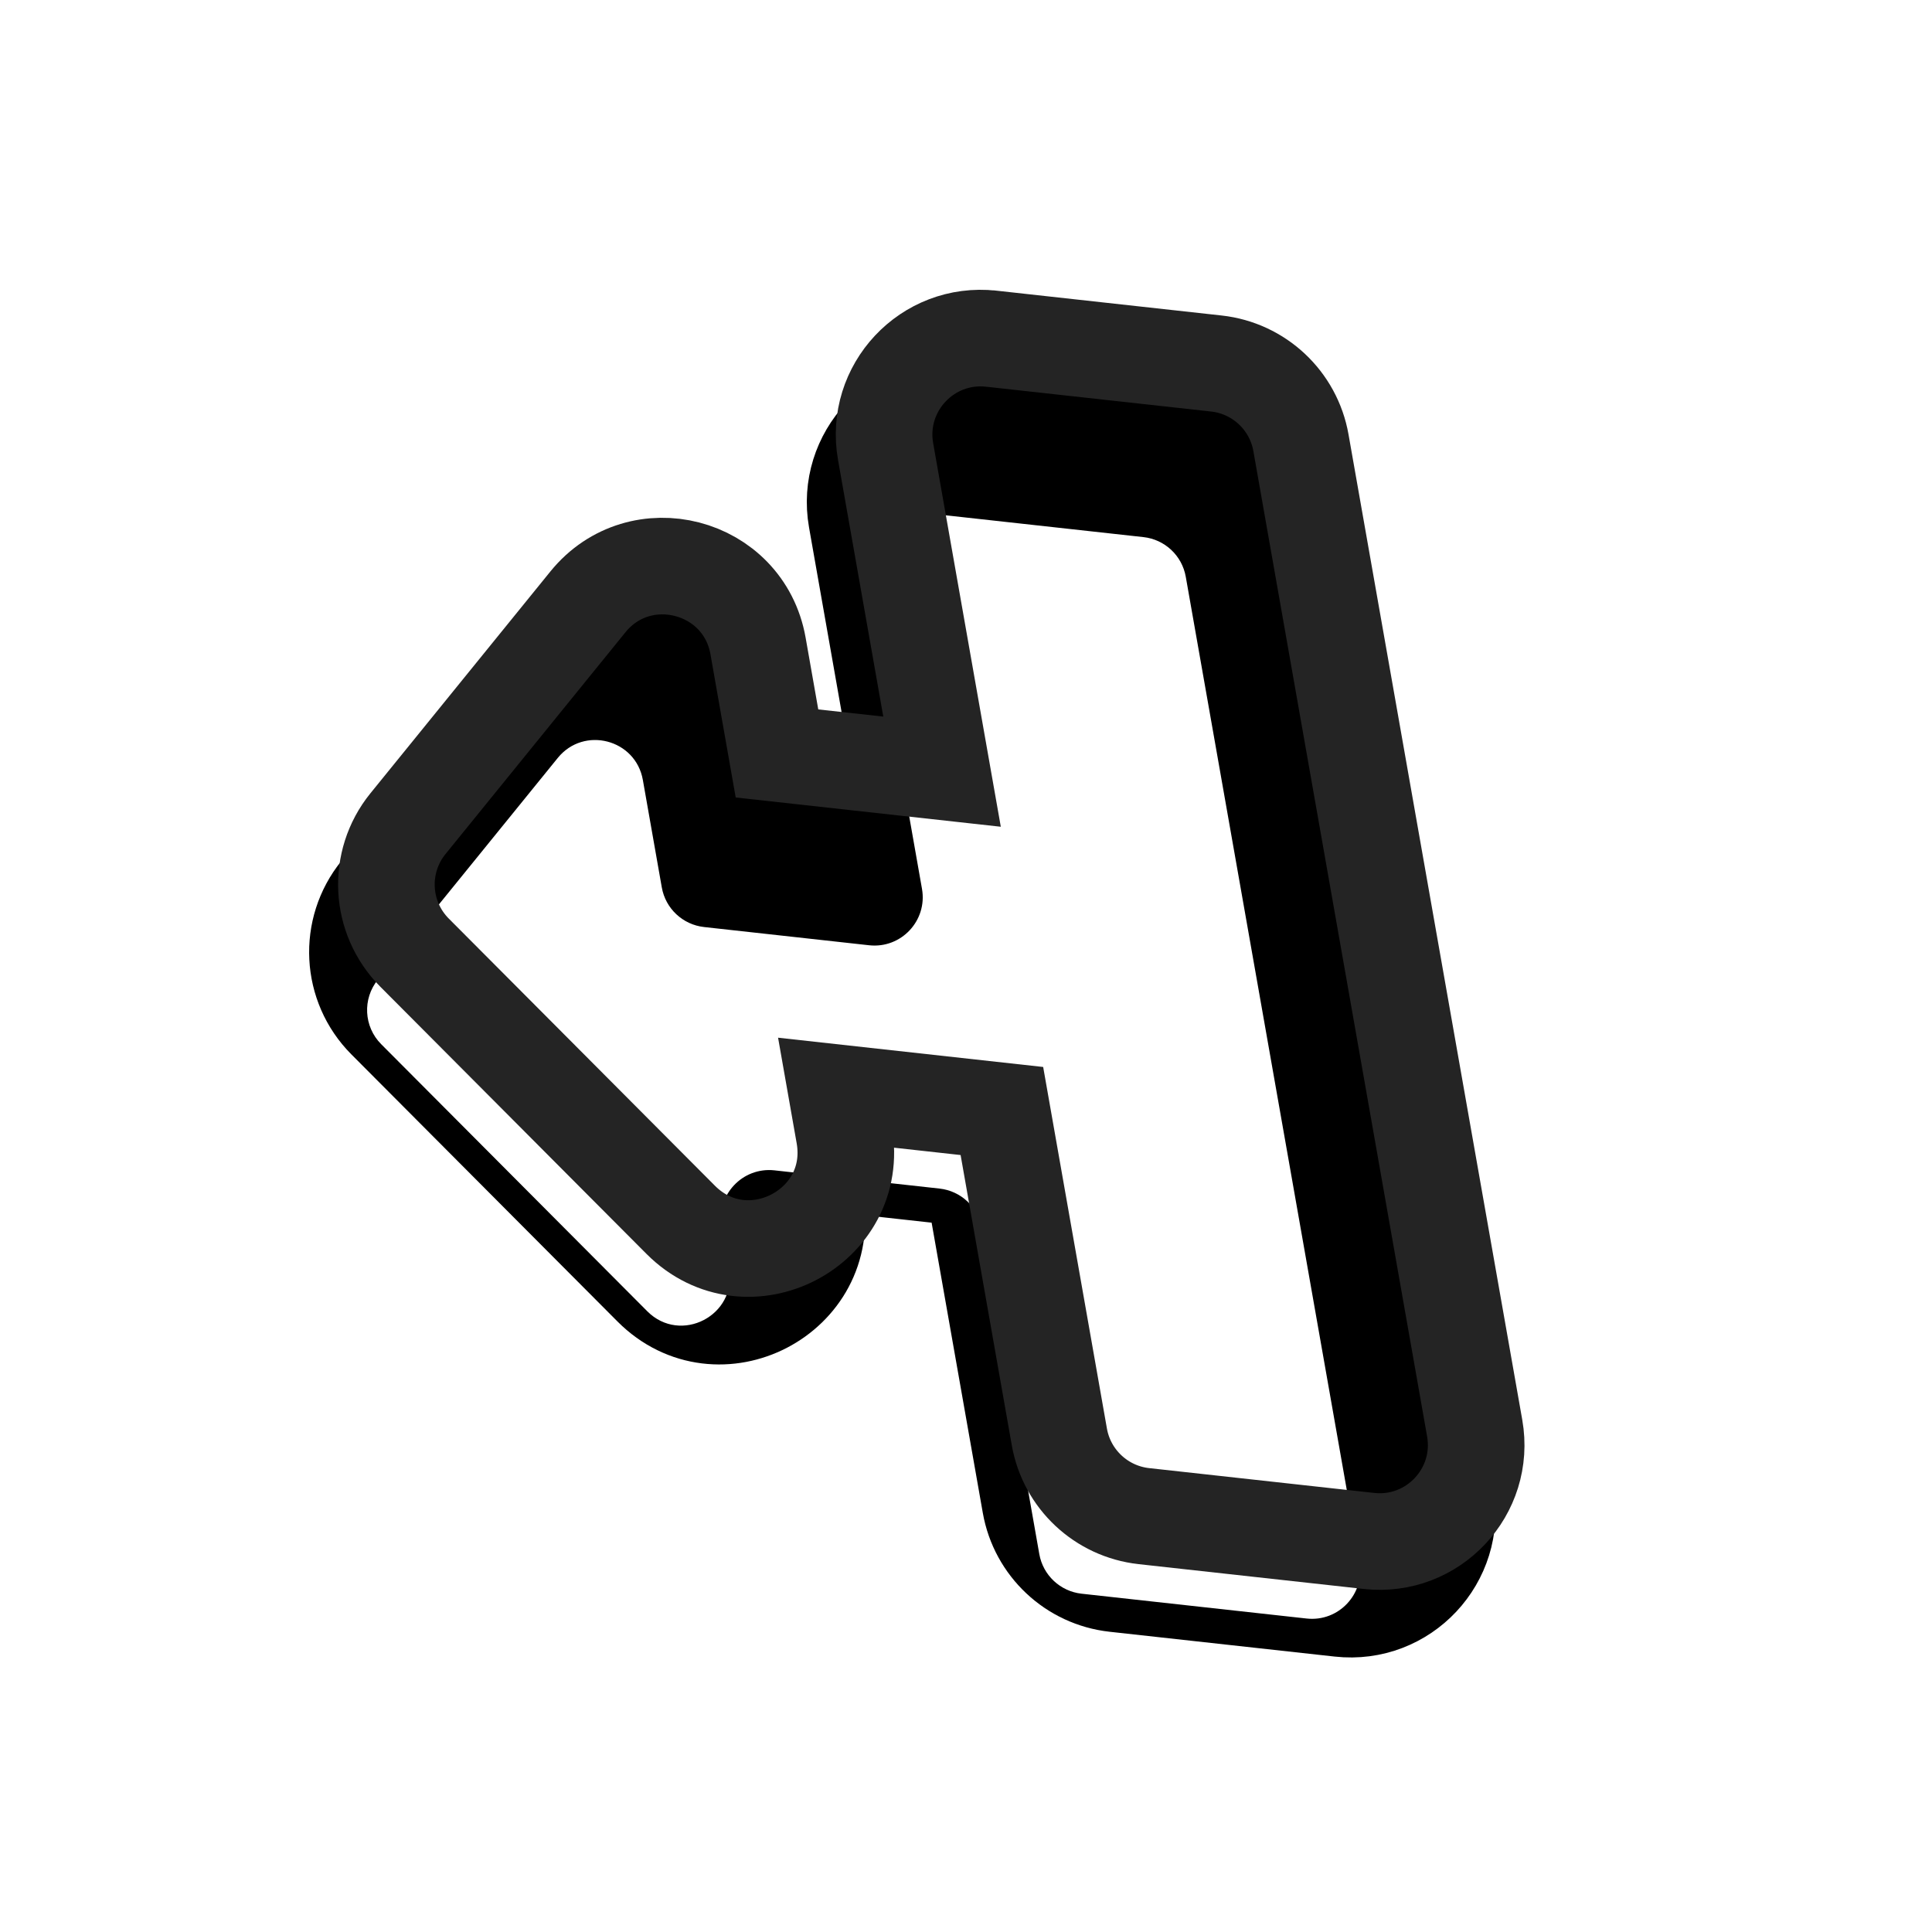 <svg width="200" height="200" fill="none" version="1.1" viewBox="0 0 200 200" xmlns="http://www.w3.org/2000/svg">
	<path d="m99.62 42.061c-6.629-0.731-12.102 5.108-10.944 11.676l5.845 33.146-17.087-1.887-1.961-11.123c-1.488-8.442-12.213-11.22-17.614-4.564l-18.623 22.954c-3.223 3.972-2.929 9.735 0.681 13.358l27.546 27.649c6.907 6.932 18.632 0.842 16.932-8.795l-0.767-4.351 17.087 1.887 5.949 33.734c0.771 4.375 4.336 7.717 8.752 8.204l23.3 2.569c6.629 0.732 12.102-5.108 10.944-11.676l-17.987-102.008c-0.771-4.375-4.336-7.716-8.751-8.203l-23.3-2.57z" fill="#000" stroke="#000" stroke-width="10"/>
	<g filter="url(#filter0_i_2_75)">
		<path d="m102.071 40.031c-3.314-0.365-6.051 2.554-5.472 5.838l5.845 33.146c0.579 3.284-2.158 6.204-5.473 5.838l-17.087-1.887c-2.207-0.244-3.99-1.914-4.375-4.102l-1.961-11.123c-0.744-4.221-6.106-5.61-8.807-2.282l-18.623 22.954c-1.611 1.986-1.464 4.867 0.341 6.679l27.546 27.649c3.453 3.466 9.316 0.421 8.466-4.398l-0.767-4.351c-0.579-3.284 2.158-6.204 5.473-5.838l17.087 1.887c2.208 0.244 3.99 1.914 4.376 4.101l5.948 33.735c0.386 2.187 2.168 3.858 4.376 4.102l23.3 2.57c3.315 0.365 6.051-2.555 5.472-5.839l-17.986-102.007c-0.386-2.187-2.169-3.858-4.376-4.102l-23.301-2.57z" fill="#fff"/>
	</g>
	<path d="m102.62 35.061c-6.629-0.731-12.103 5.108-10.945 11.676l5.845 33.146-17.087-1.887-1.961-11.123c-1.488-8.442-12.213-11.22-17.614-4.564l-18.623 22.954c-3.223 3.972-2.929 9.735 0.681 13.358l27.546 27.649c6.907 6.932 18.632 0.842 16.932-8.795l-0.767-4.351 17.088 1.887 5.948 33.734c0.771 4.375 4.336 7.717 8.752 8.204l23.3 2.569c6.629 0.732 12.102-5.108 10.944-11.676l-17.986-102.008c-0.772-4.375-4.337-7.716-8.752-8.203l-23.3-2.57z" stroke="#242424" stroke-width="10"/>
	<defs>
		<filter id="filter0_i_2_75" x="35" y="29.998" width="122.816" height="134.583" color-interpolation-filters="sRGB" filterUnits="userSpaceOnUse">
			<feFlood flood-opacity="0" result="BackgroundImageFix"/>
			<feBlend in="SourceGraphic" in2="BackgroundImageFix" result="shape"/>
			<feColorMatrix in="SourceAlpha" result="hardAlpha" values="0 0 0 0 0 0 0 0 0 0 0 0 0 0 0 0 0 0 127 0"/>
			<feOffset dx="-7" dy="13"/>
			<feComposite in2="hardAlpha" k2="-1" k3="1" operator="arithmetic"/>
			<feColorMatrix values="0 0 0 0 0.5 0 0 0 0 0.5 0 0 0 0 0.5 0 0 0 1 0"/>
			<feBlend in2="shape" result="effect1_innerShadow_2_75"/>
		</filter>
	</defs>
</svg>
